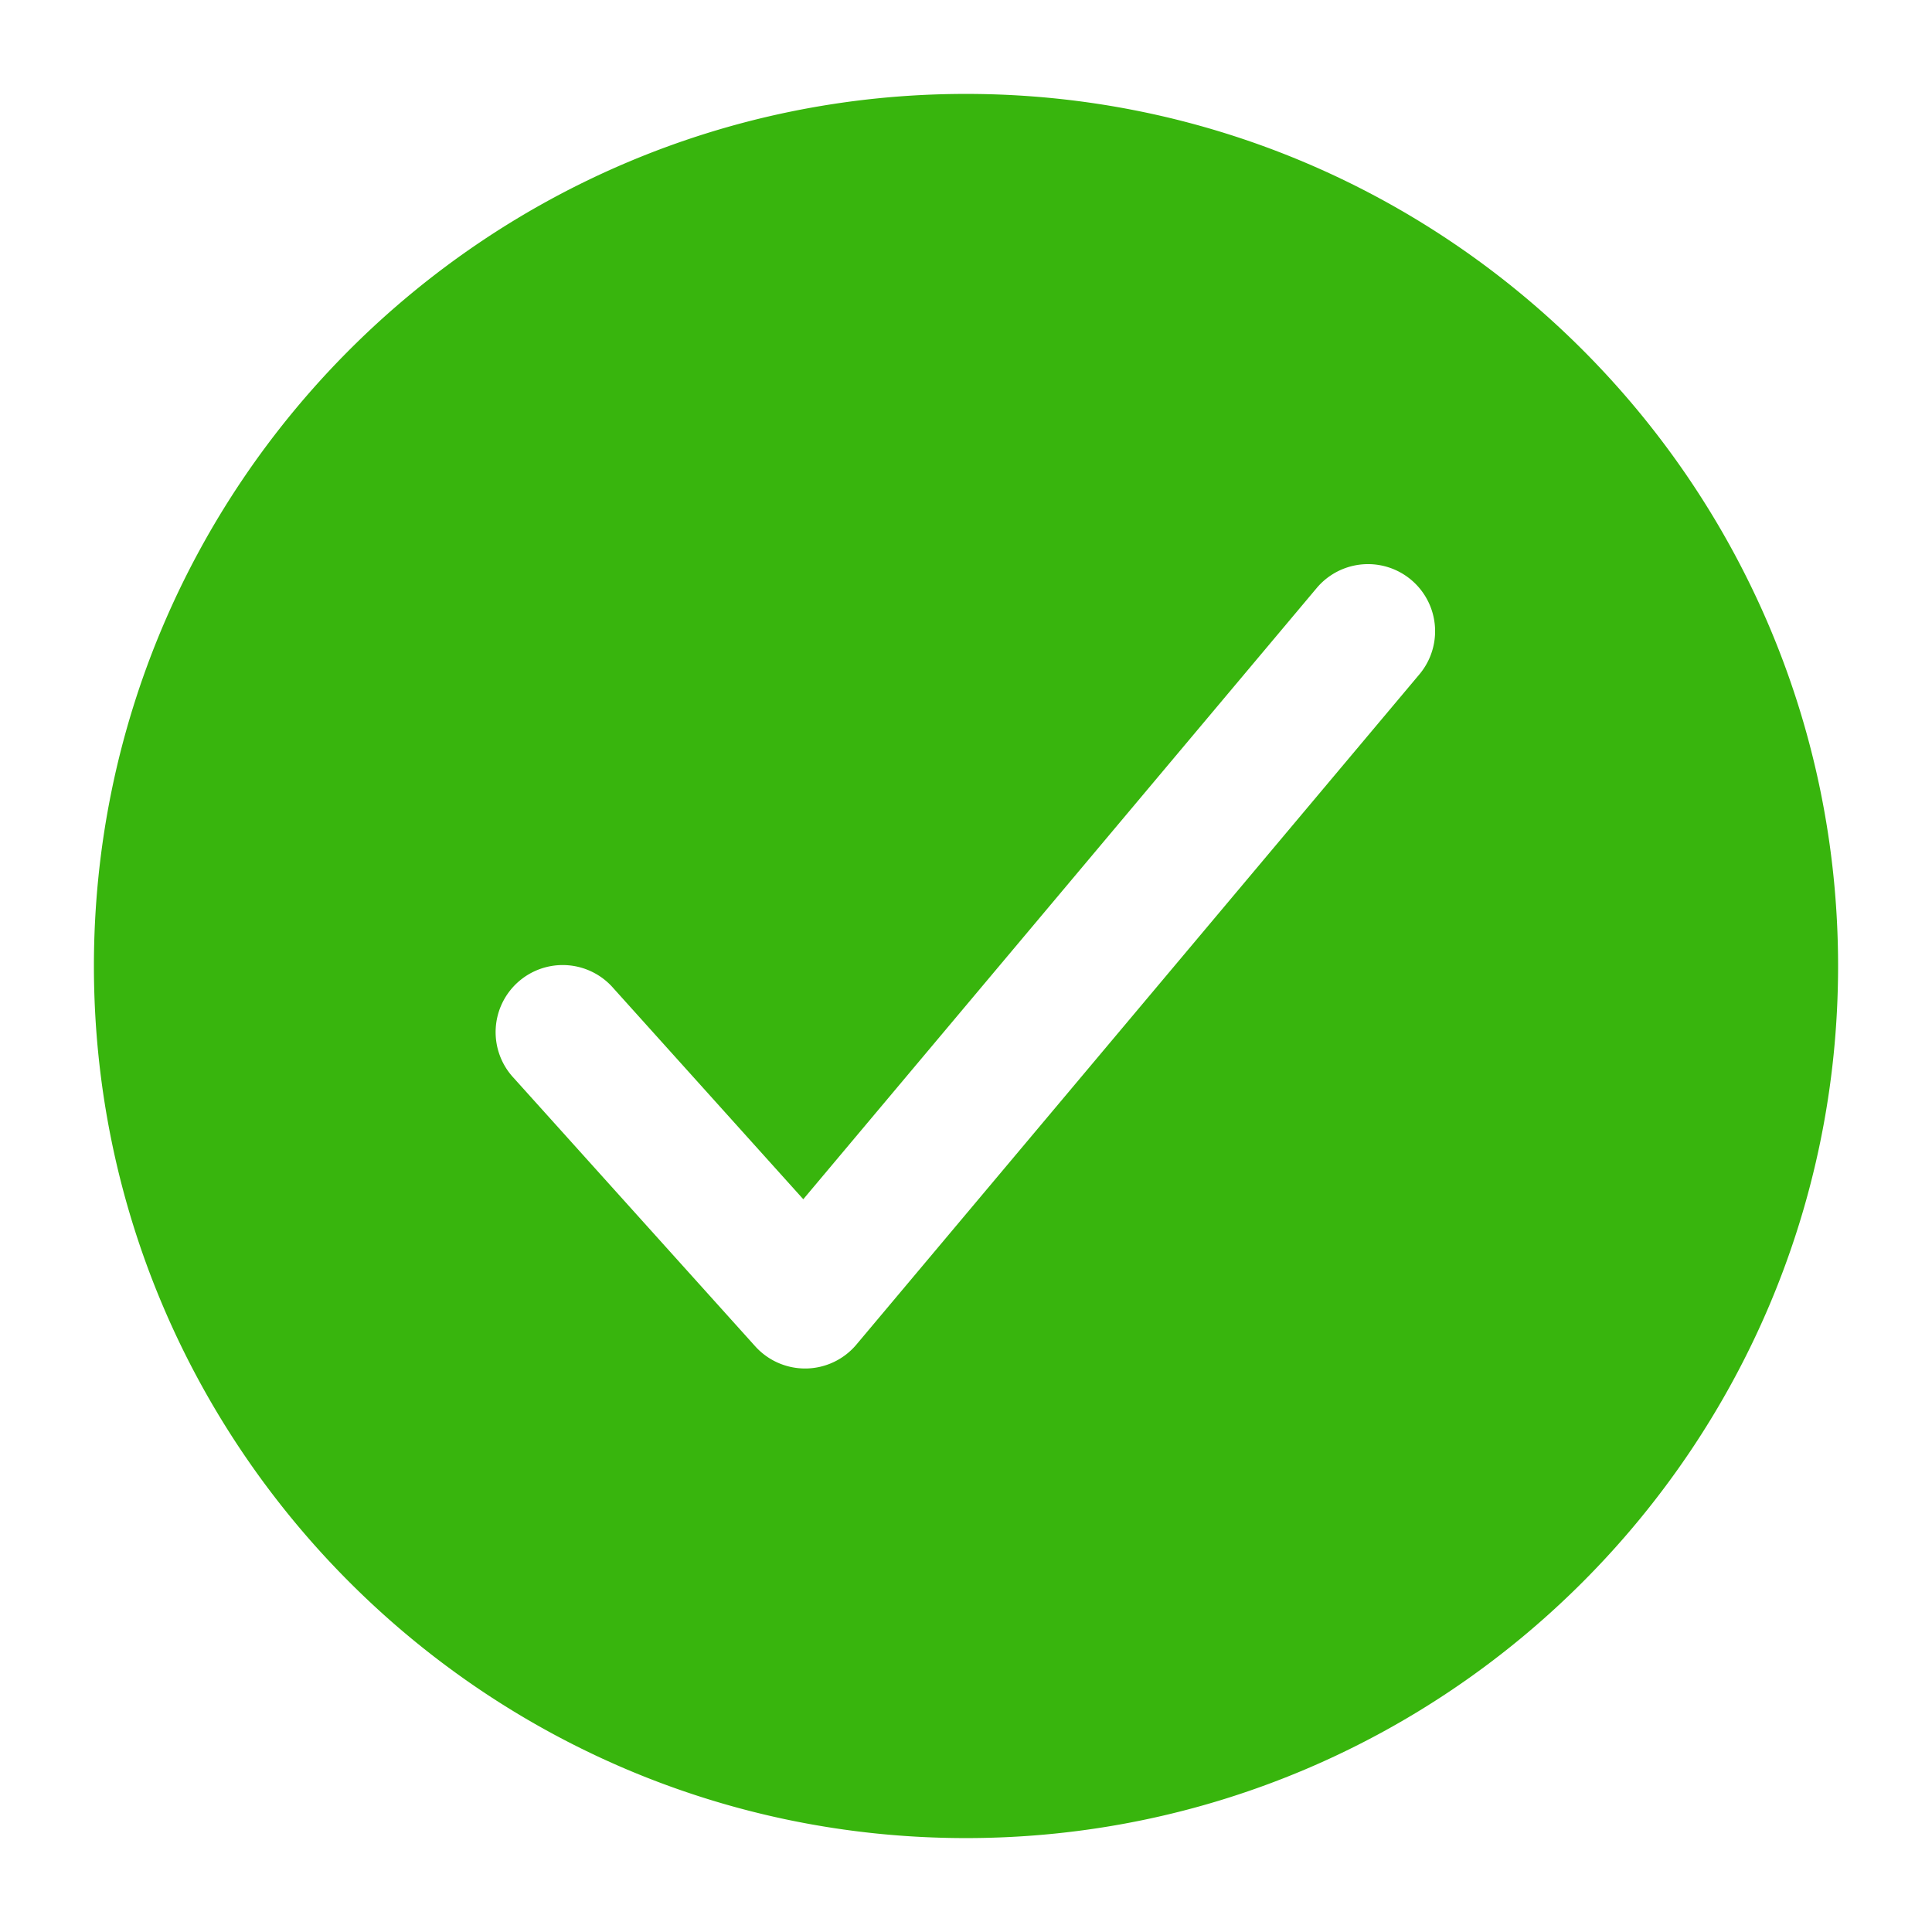 <svg width="18" height="18" fill="none" xmlns="http://www.w3.org/2000/svg"><path d="M9 .875C4.52.875.875 4.52.875 9S4.52 17.125 9 17.125 17.125 13.48 17.125 9 13.48.875 9 .875Zm4.229 5.402-5.25 6.25a.625.625 0 0 1-.47.223H7.5a.626.626 0 0 1-.464-.207l-2.25-2.5a.625.625 0 1 1 .929-.836l1.769 1.966 4.788-5.7a.625.625 0 0 1 .957.804Z" fill="#38B50D"/></svg>